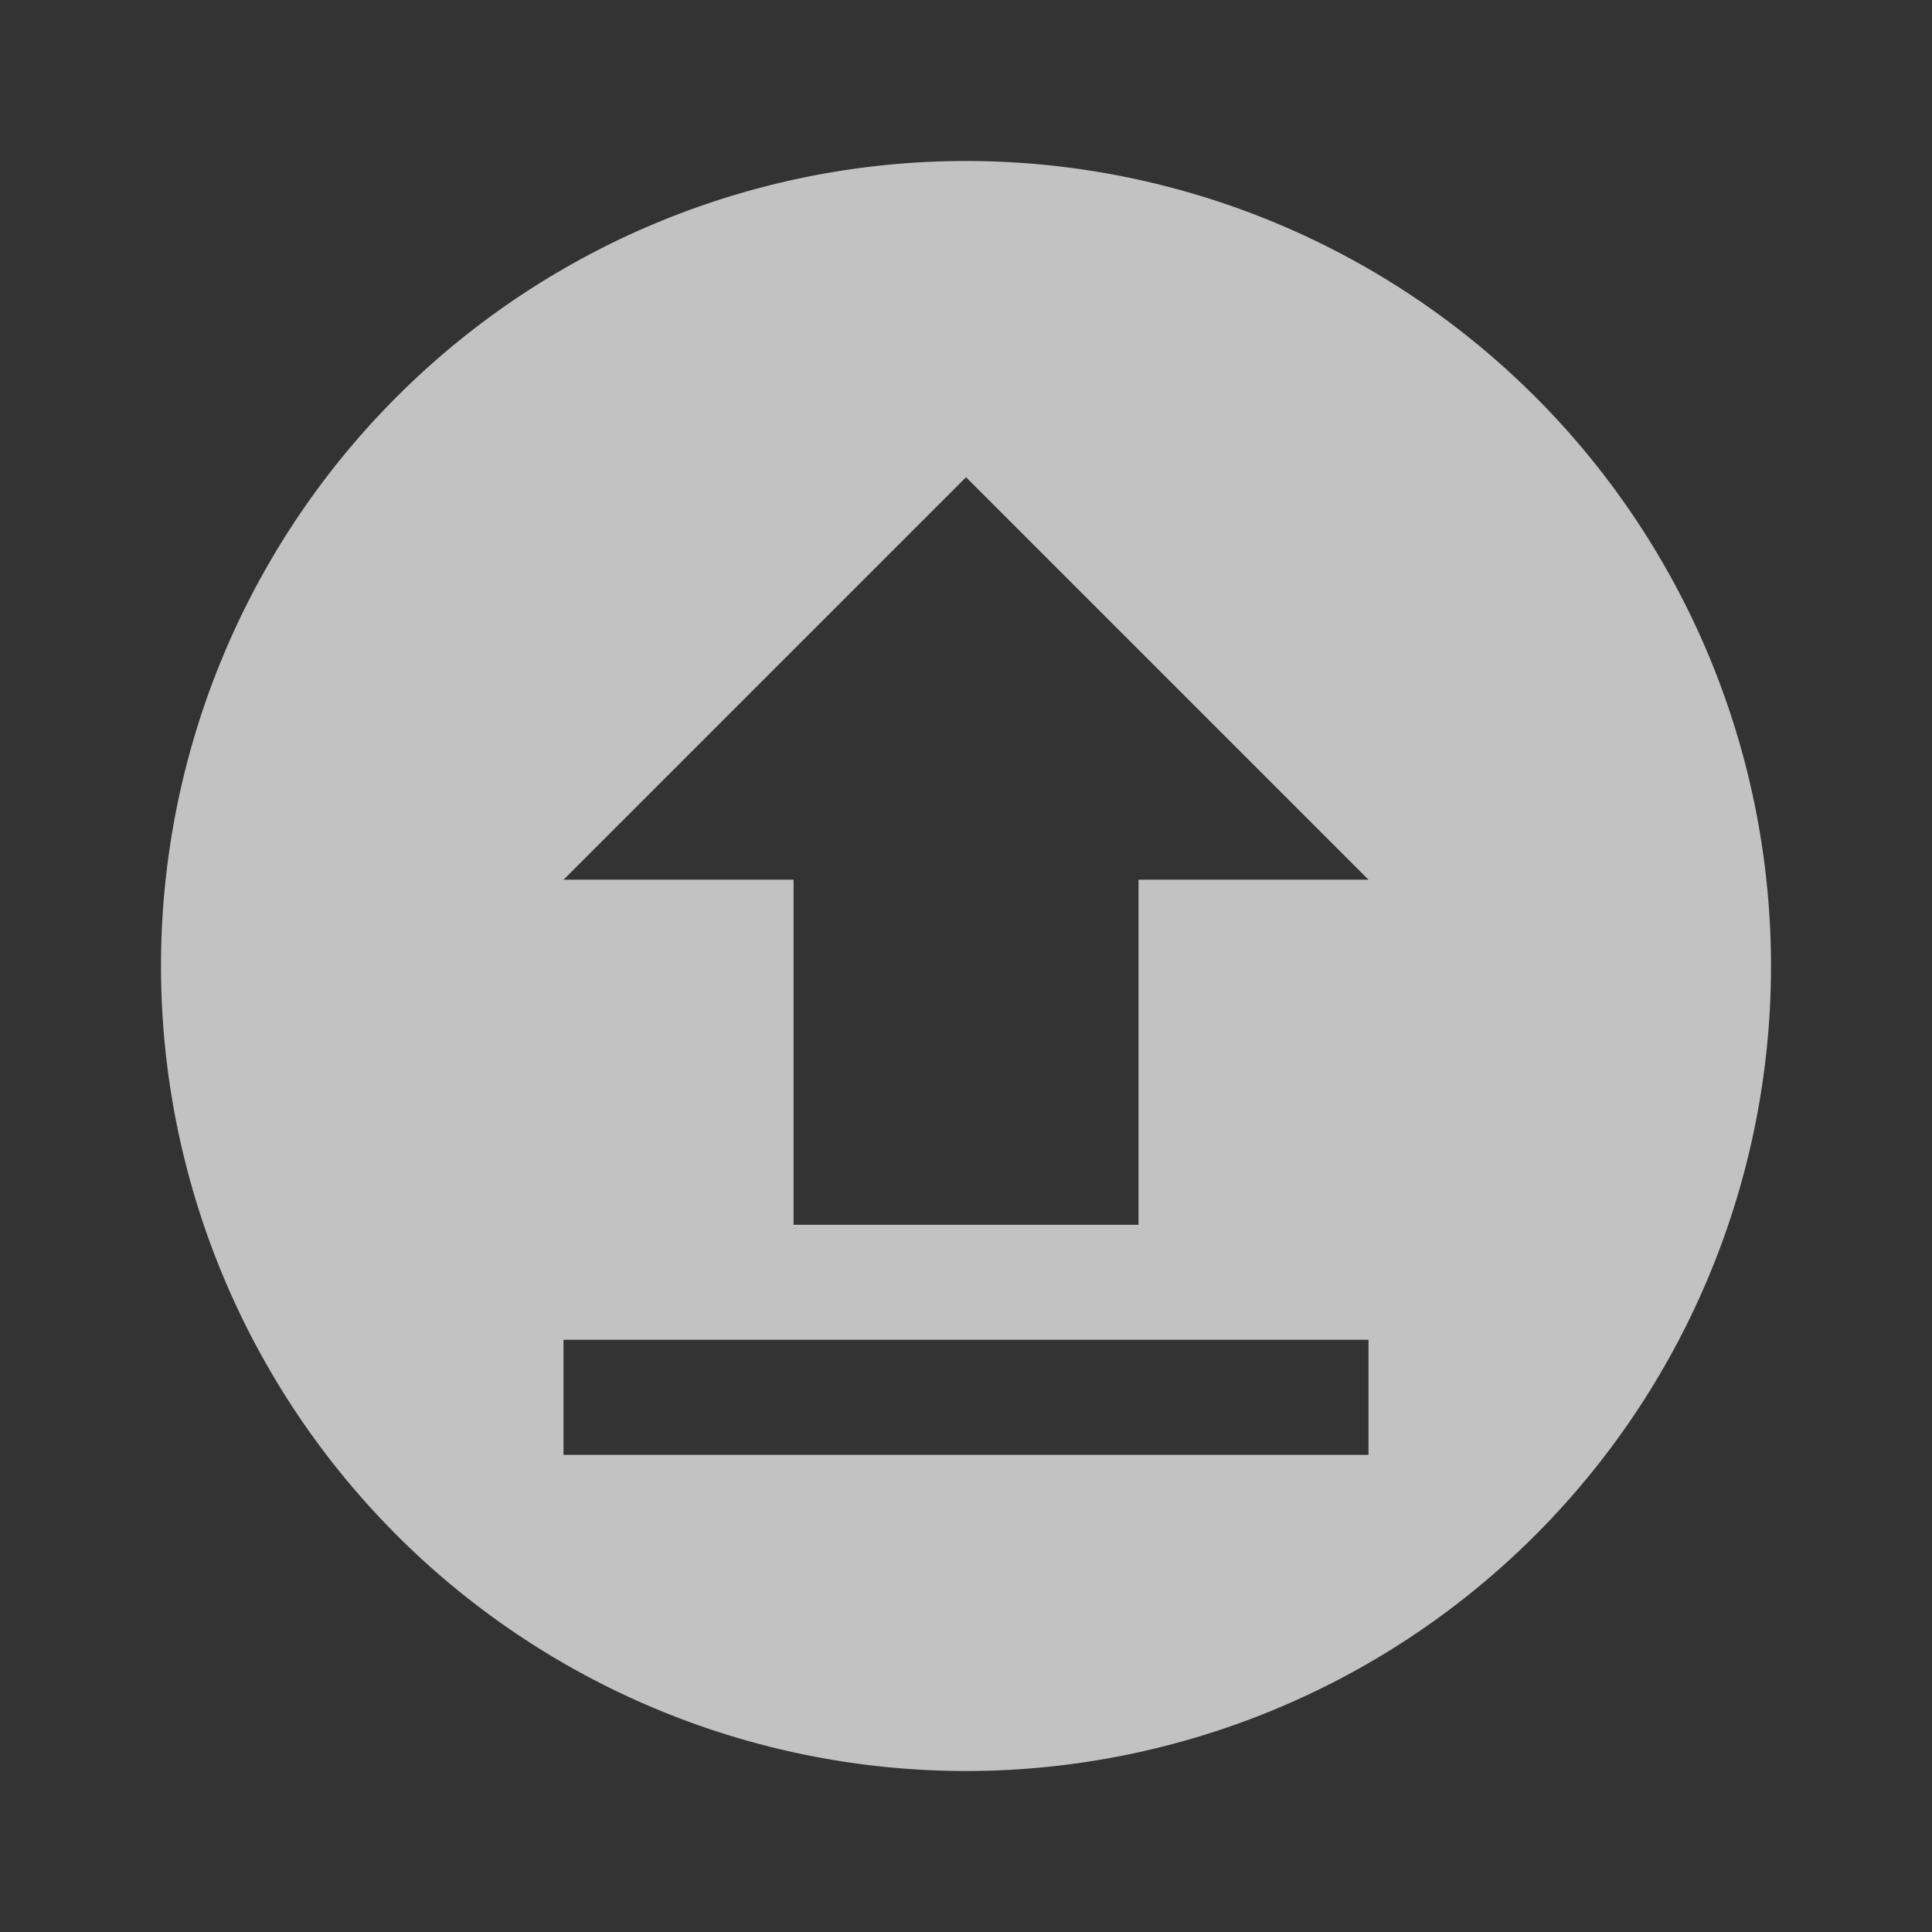 <?xml version="1.0" encoding="UTF-8"?>
<svg width="24" height="24" version="1.1" viewBox="0 0 24 24" xmlns="http://www.w3.org/2000/svg">
 <rect x="0" y="0" width="24" height="24" fill="#333333" stroke="none"/>
 <path d="m12 2a10 10 0 0 0-10 10 10 10 0 0 0 10 10 10 10 0 0 0 10-10 10 10 0 0 0-10-10zm0 3.928 5 5h-2.857v4.287h-4.285v-4.287h-2.857l5-5zm-5 10.715h10v1.43h-10v-1.43z" fill="#FFF" opacity="0.7"/>
</svg>

